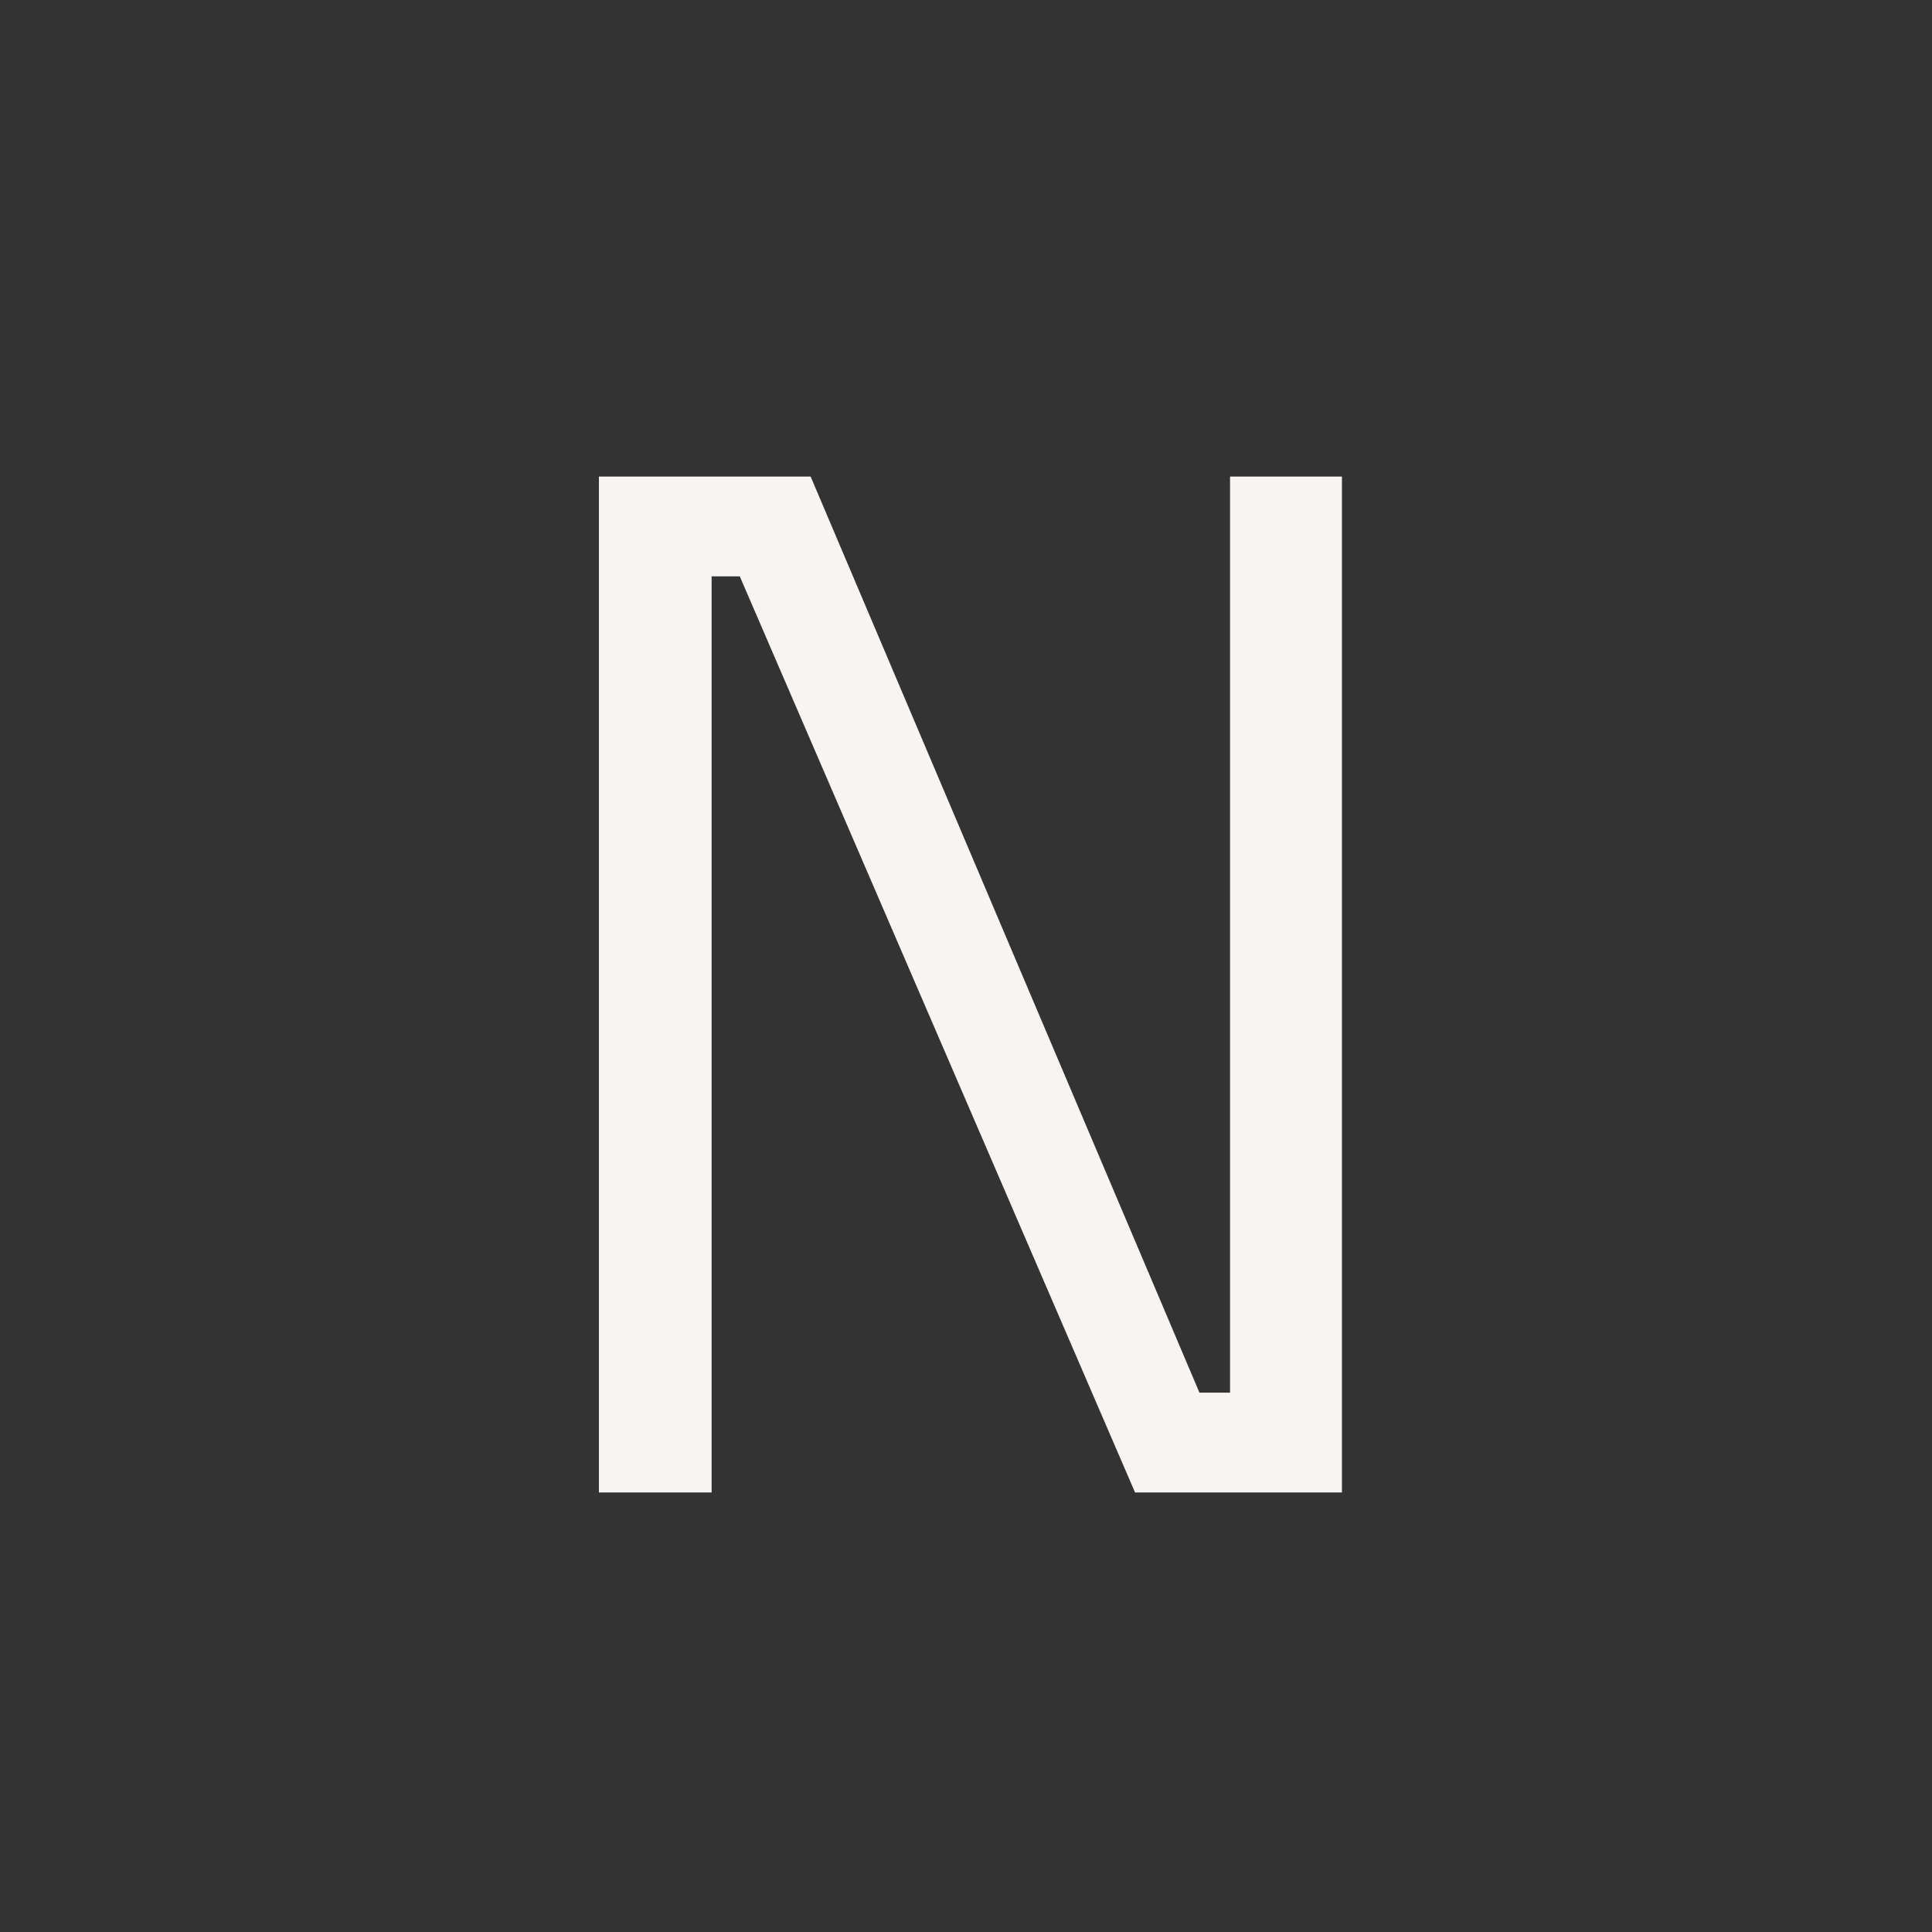 <svg id="Layer_1" data-name="Layer 1" xmlns="http://www.w3.org/2000/svg" viewBox="0 0 24 24"><rect x="0" y="0" width="24" height="24" fill="#333333" stroke="none"/><defs><style>.cls-1{fill:none;}.cls-2{fill:#f7f4f1;}</style></defs><g id="classic_ArrowDown"><g id="Group_170105" data-name="Group 170105"><rect id="Rectangle_626076" data-name="Rectangle 626076" class="cls-1" x="2.88" y="2.88" width="18.24" height="18.24"/><path id="Path_75988" data-name="Path 75988" class="cls-2" d="M7.44,18.54V5.92h2.63L14.9,17.3h.38V5.92h1.39V18.54H14.1L9.19,7.16H8.84V18.54Z"/></g></g></svg>